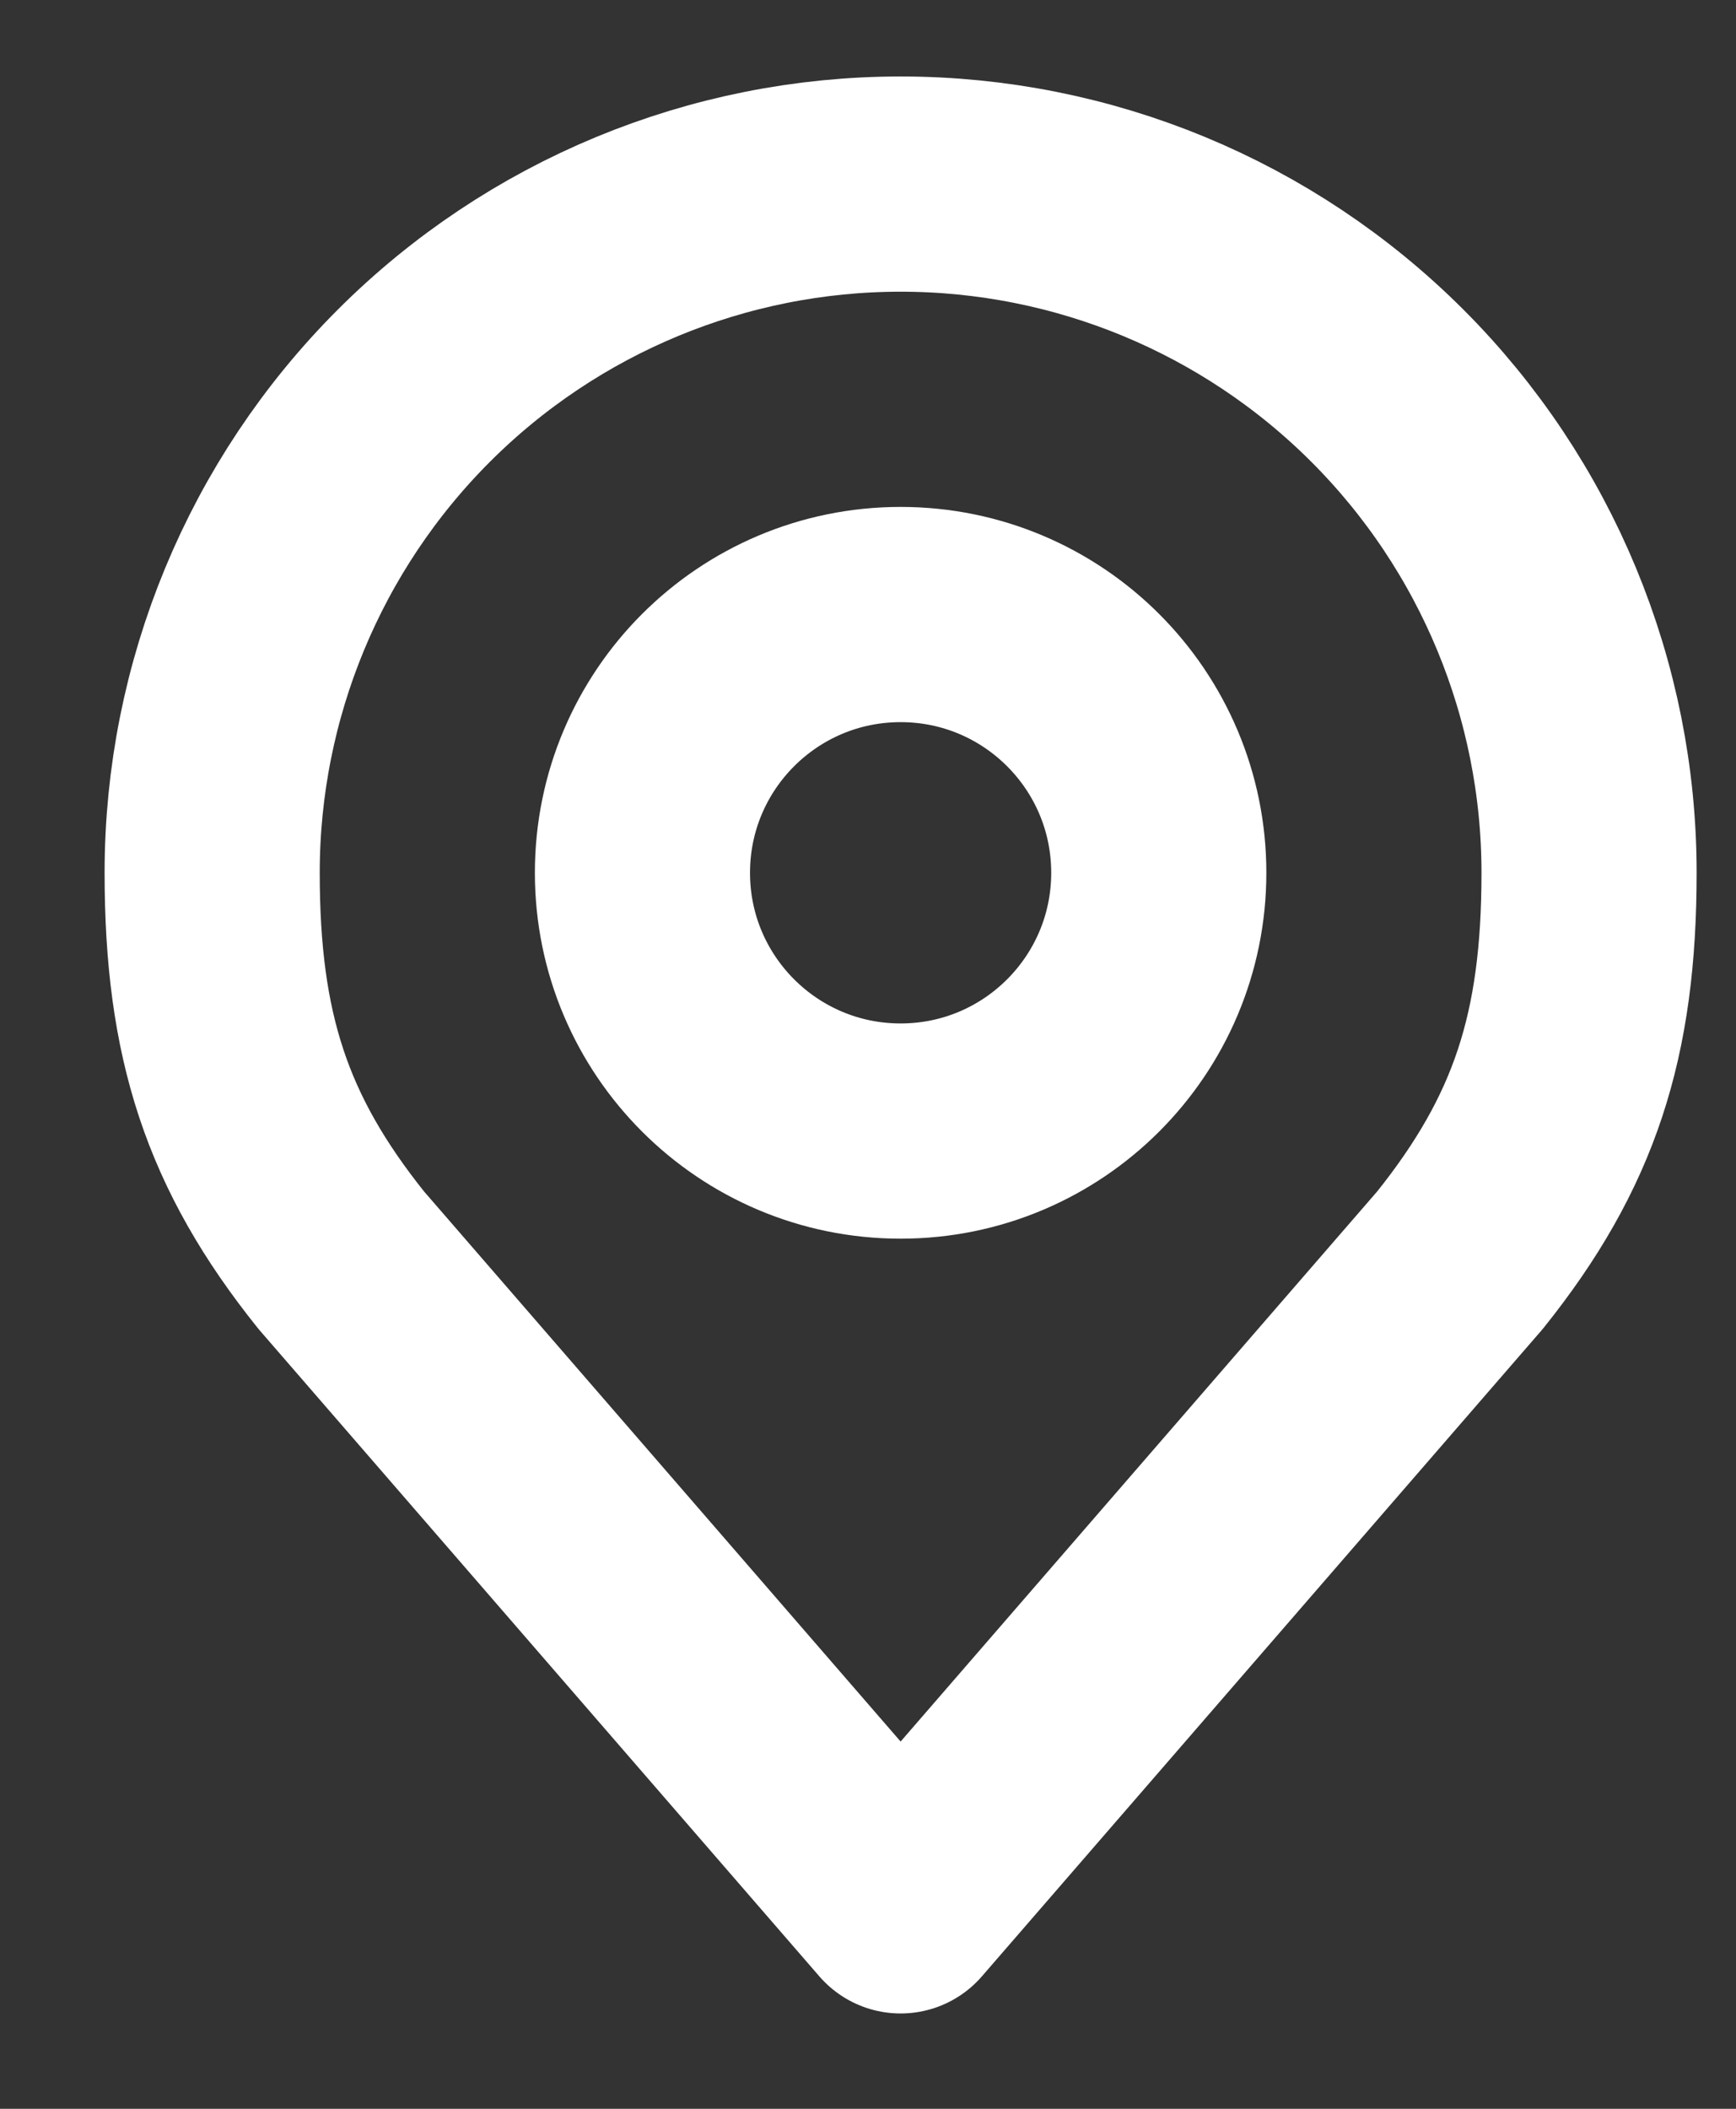 <svg width="14" height="17" viewBox="0 0 14 17" fill="none" xmlns="http://www.w3.org/2000/svg">
<rect x="0" y="0" width="14" height="17" fill="#333333" stroke="none"/>
<path d="M7.263 9.118C8.413 9.118 9.345 8.186 9.345 7.036C9.345 5.886 8.413 4.954 7.263 4.954C6.113 4.954 5.181 5.886 5.181 7.036C5.181 8.186 6.113 9.118 7.263 9.118Z" stroke="white" stroke-width="1.735" stroke-linecap="round" stroke-linejoin="round"/>
<path d="M7.263 1.484C5.791 1.484 4.378 2.069 3.337 3.11C2.296 4.151 1.711 5.563 1.711 7.036C1.711 8.349 1.99 9.208 2.752 10.159L7.263 15.364L11.774 10.159C12.536 9.208 12.815 8.349 12.815 7.036C12.815 5.563 12.23 4.151 11.189 3.11C10.148 2.069 8.736 1.484 7.263 1.484V1.484Z" stroke="white" stroke-width="1.735" stroke-linecap="round" stroke-linejoin="round"/>
</svg>
